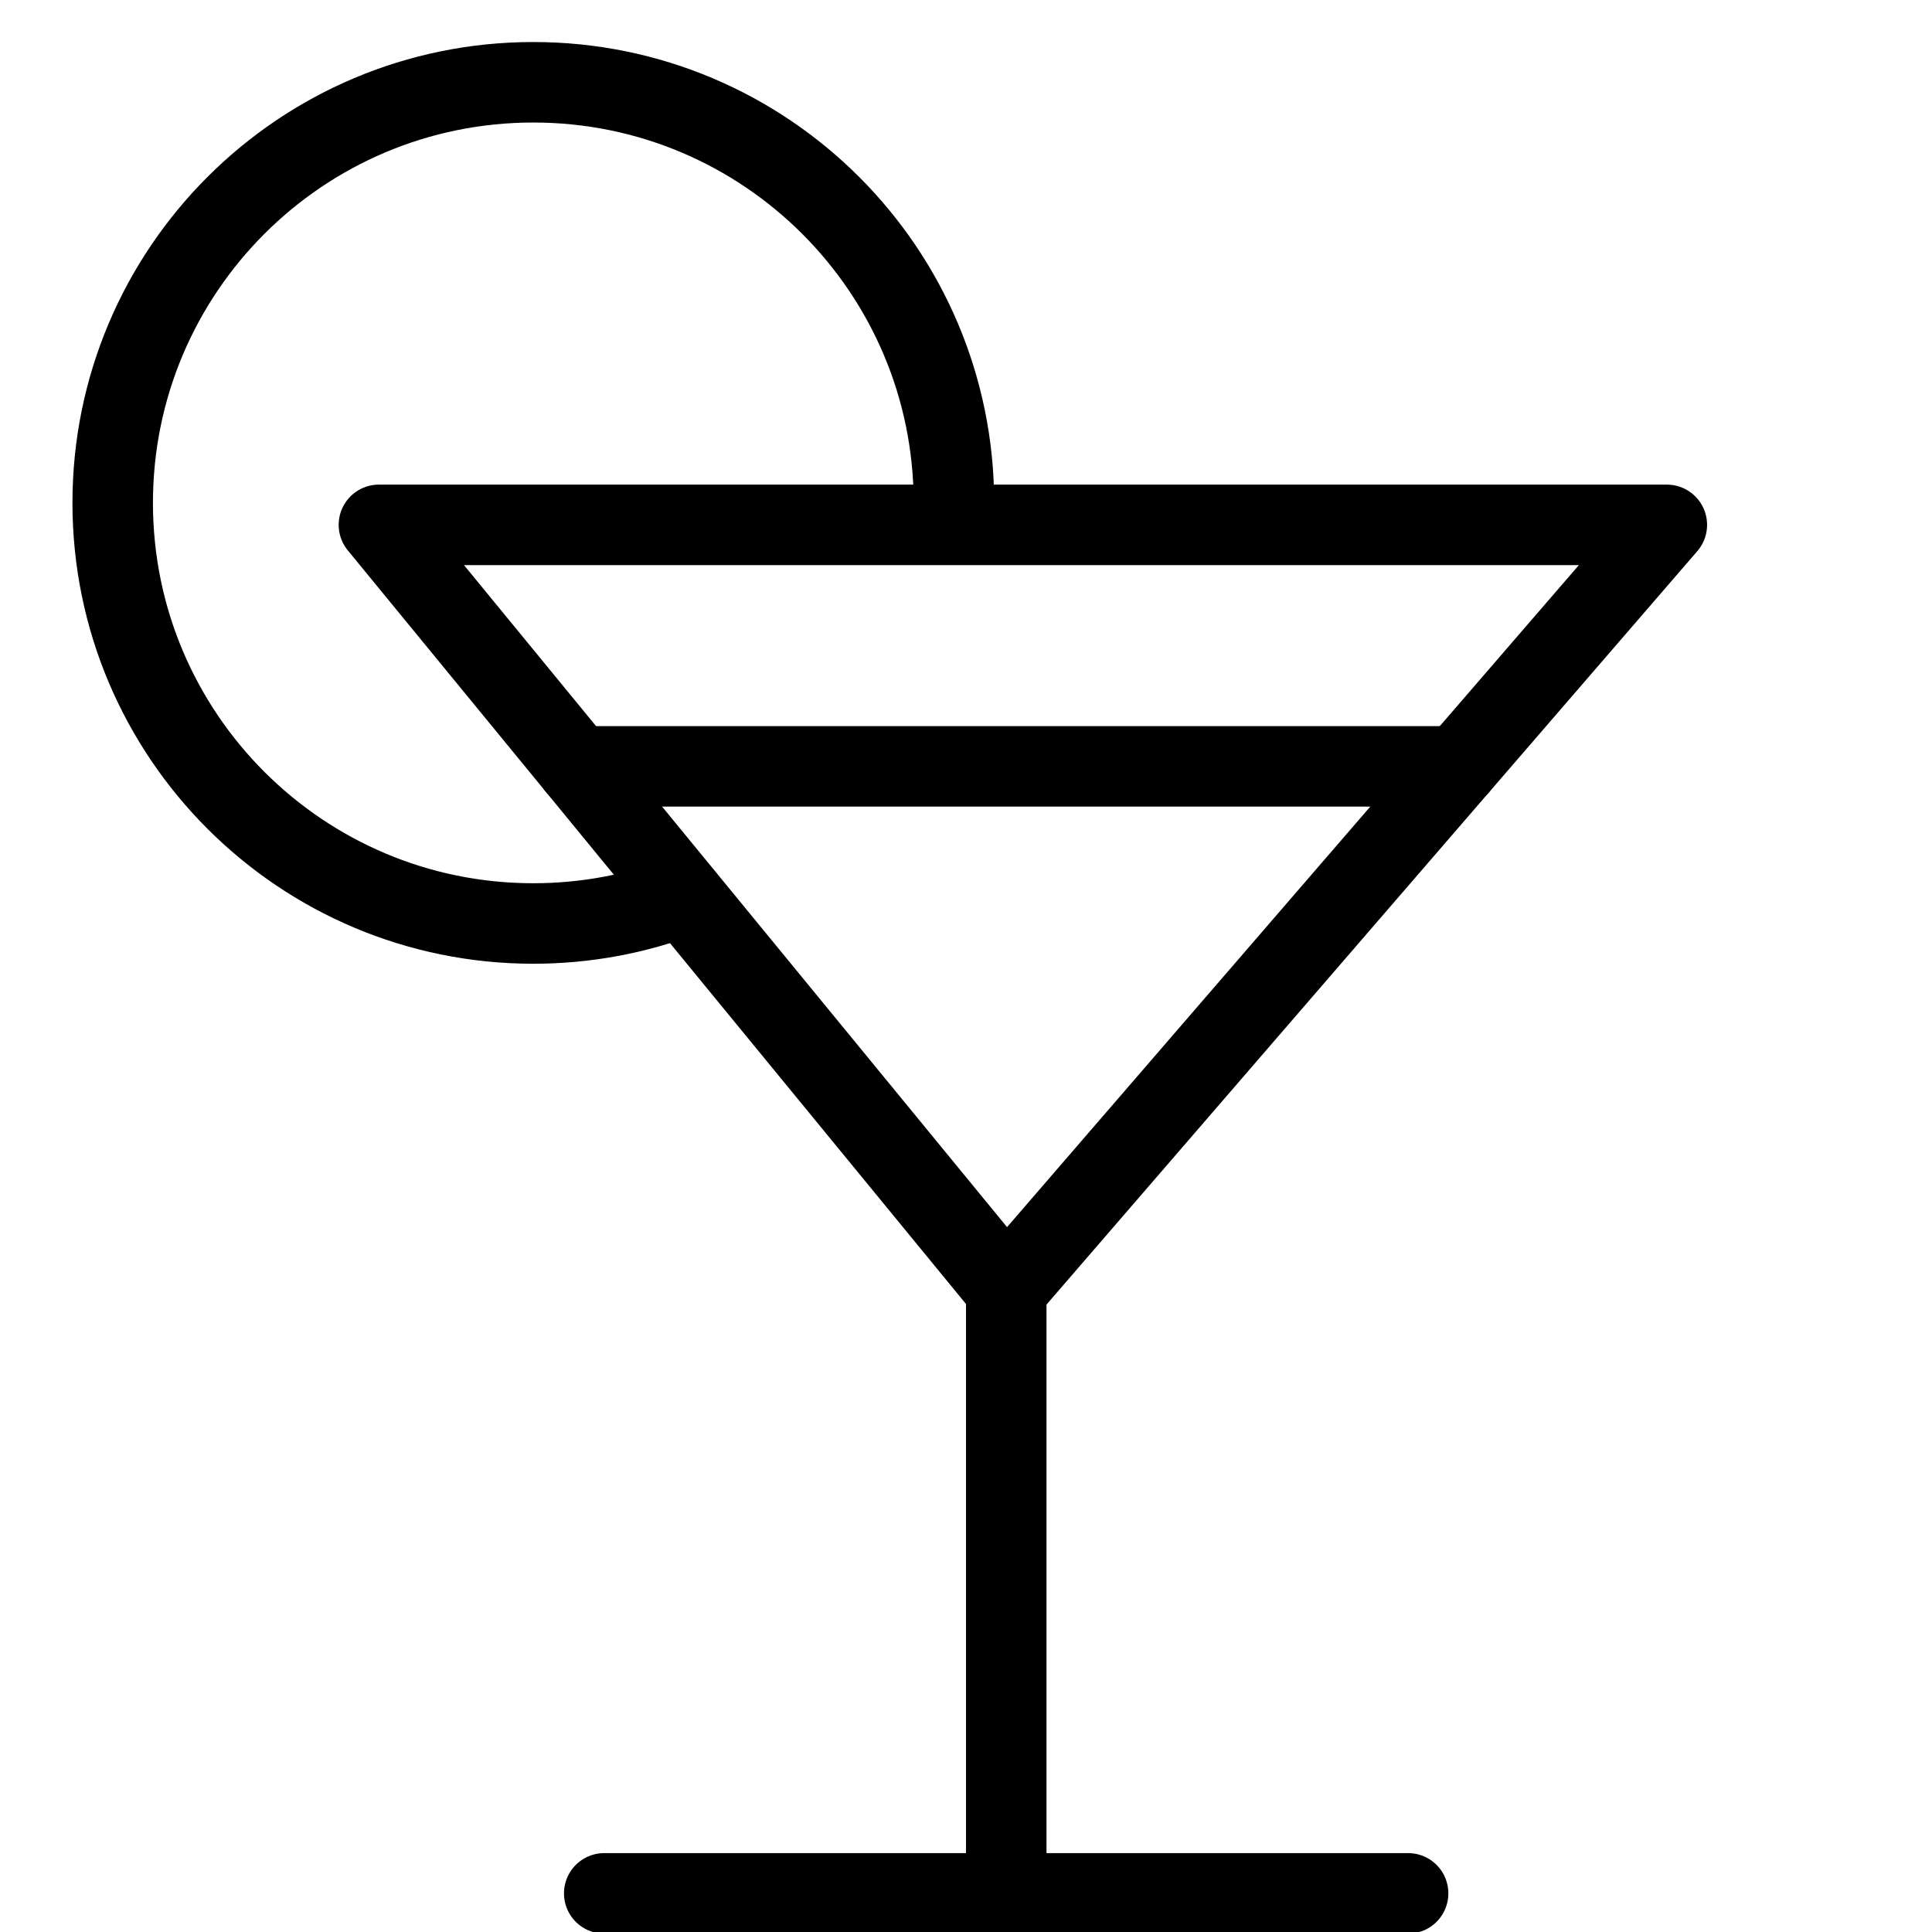 <?xml version="1.0" encoding="utf-8"?>
<!-- Generator: Adobe Illustrator 18.1.0, SVG Export Plug-In . SVG Version: 6.00 Build 0)  -->
<svg version="1.1" id="Layer_1" xmlns="http://www.w3.org/2000/svg" xmlns:xlink="http://www.w3.org/1999/xlink" x="0px" y="0px"
	 width="24px" height="24px" viewBox="0 0 24 24" enable-background="new 0 0 24 24" xml:space="preserve">
<g>
	<polygon fill="none" stroke="#000000" stroke-linecap="round" stroke-linejoin="round" points="4.707,6.52 20.706,6.52 
		12.5,16.02 	"/>
	
		<line fill="none" stroke="#000000" stroke-linecap="round" stroke-linejoin="round" x1="12.5" y1="16.02" x2="12.5" y2="23.52"/>
	
		<line fill="none" stroke="#000000" stroke-linecap="round" stroke-linejoin="round" x1="7.506" y1="23.52" x2="17.492" y2="23.52"/>
	
		<line fill="none" stroke="#000000" stroke-linecap="round" stroke-linejoin="round" x1="7.168" y1="9.52" x2="18.114" y2="9.52"/>
	<path fill="none" stroke="#000000" stroke-linecap="round" stroke-linejoin="round" d="M8.486,11.131
		c-0.578,0.22-1.206,0.341-1.861,0.341c-2.885,0-5.225-2.339-5.225-5.225s2.339-5.225,5.225-5.225
		s5.225,2.339,5.225,5.225c0,0.087-0.002,0.173-0.006,0.26"/>
</g>
<rect x="0" y="0.02" fill="none" width="24" height="24"/>
</svg>
